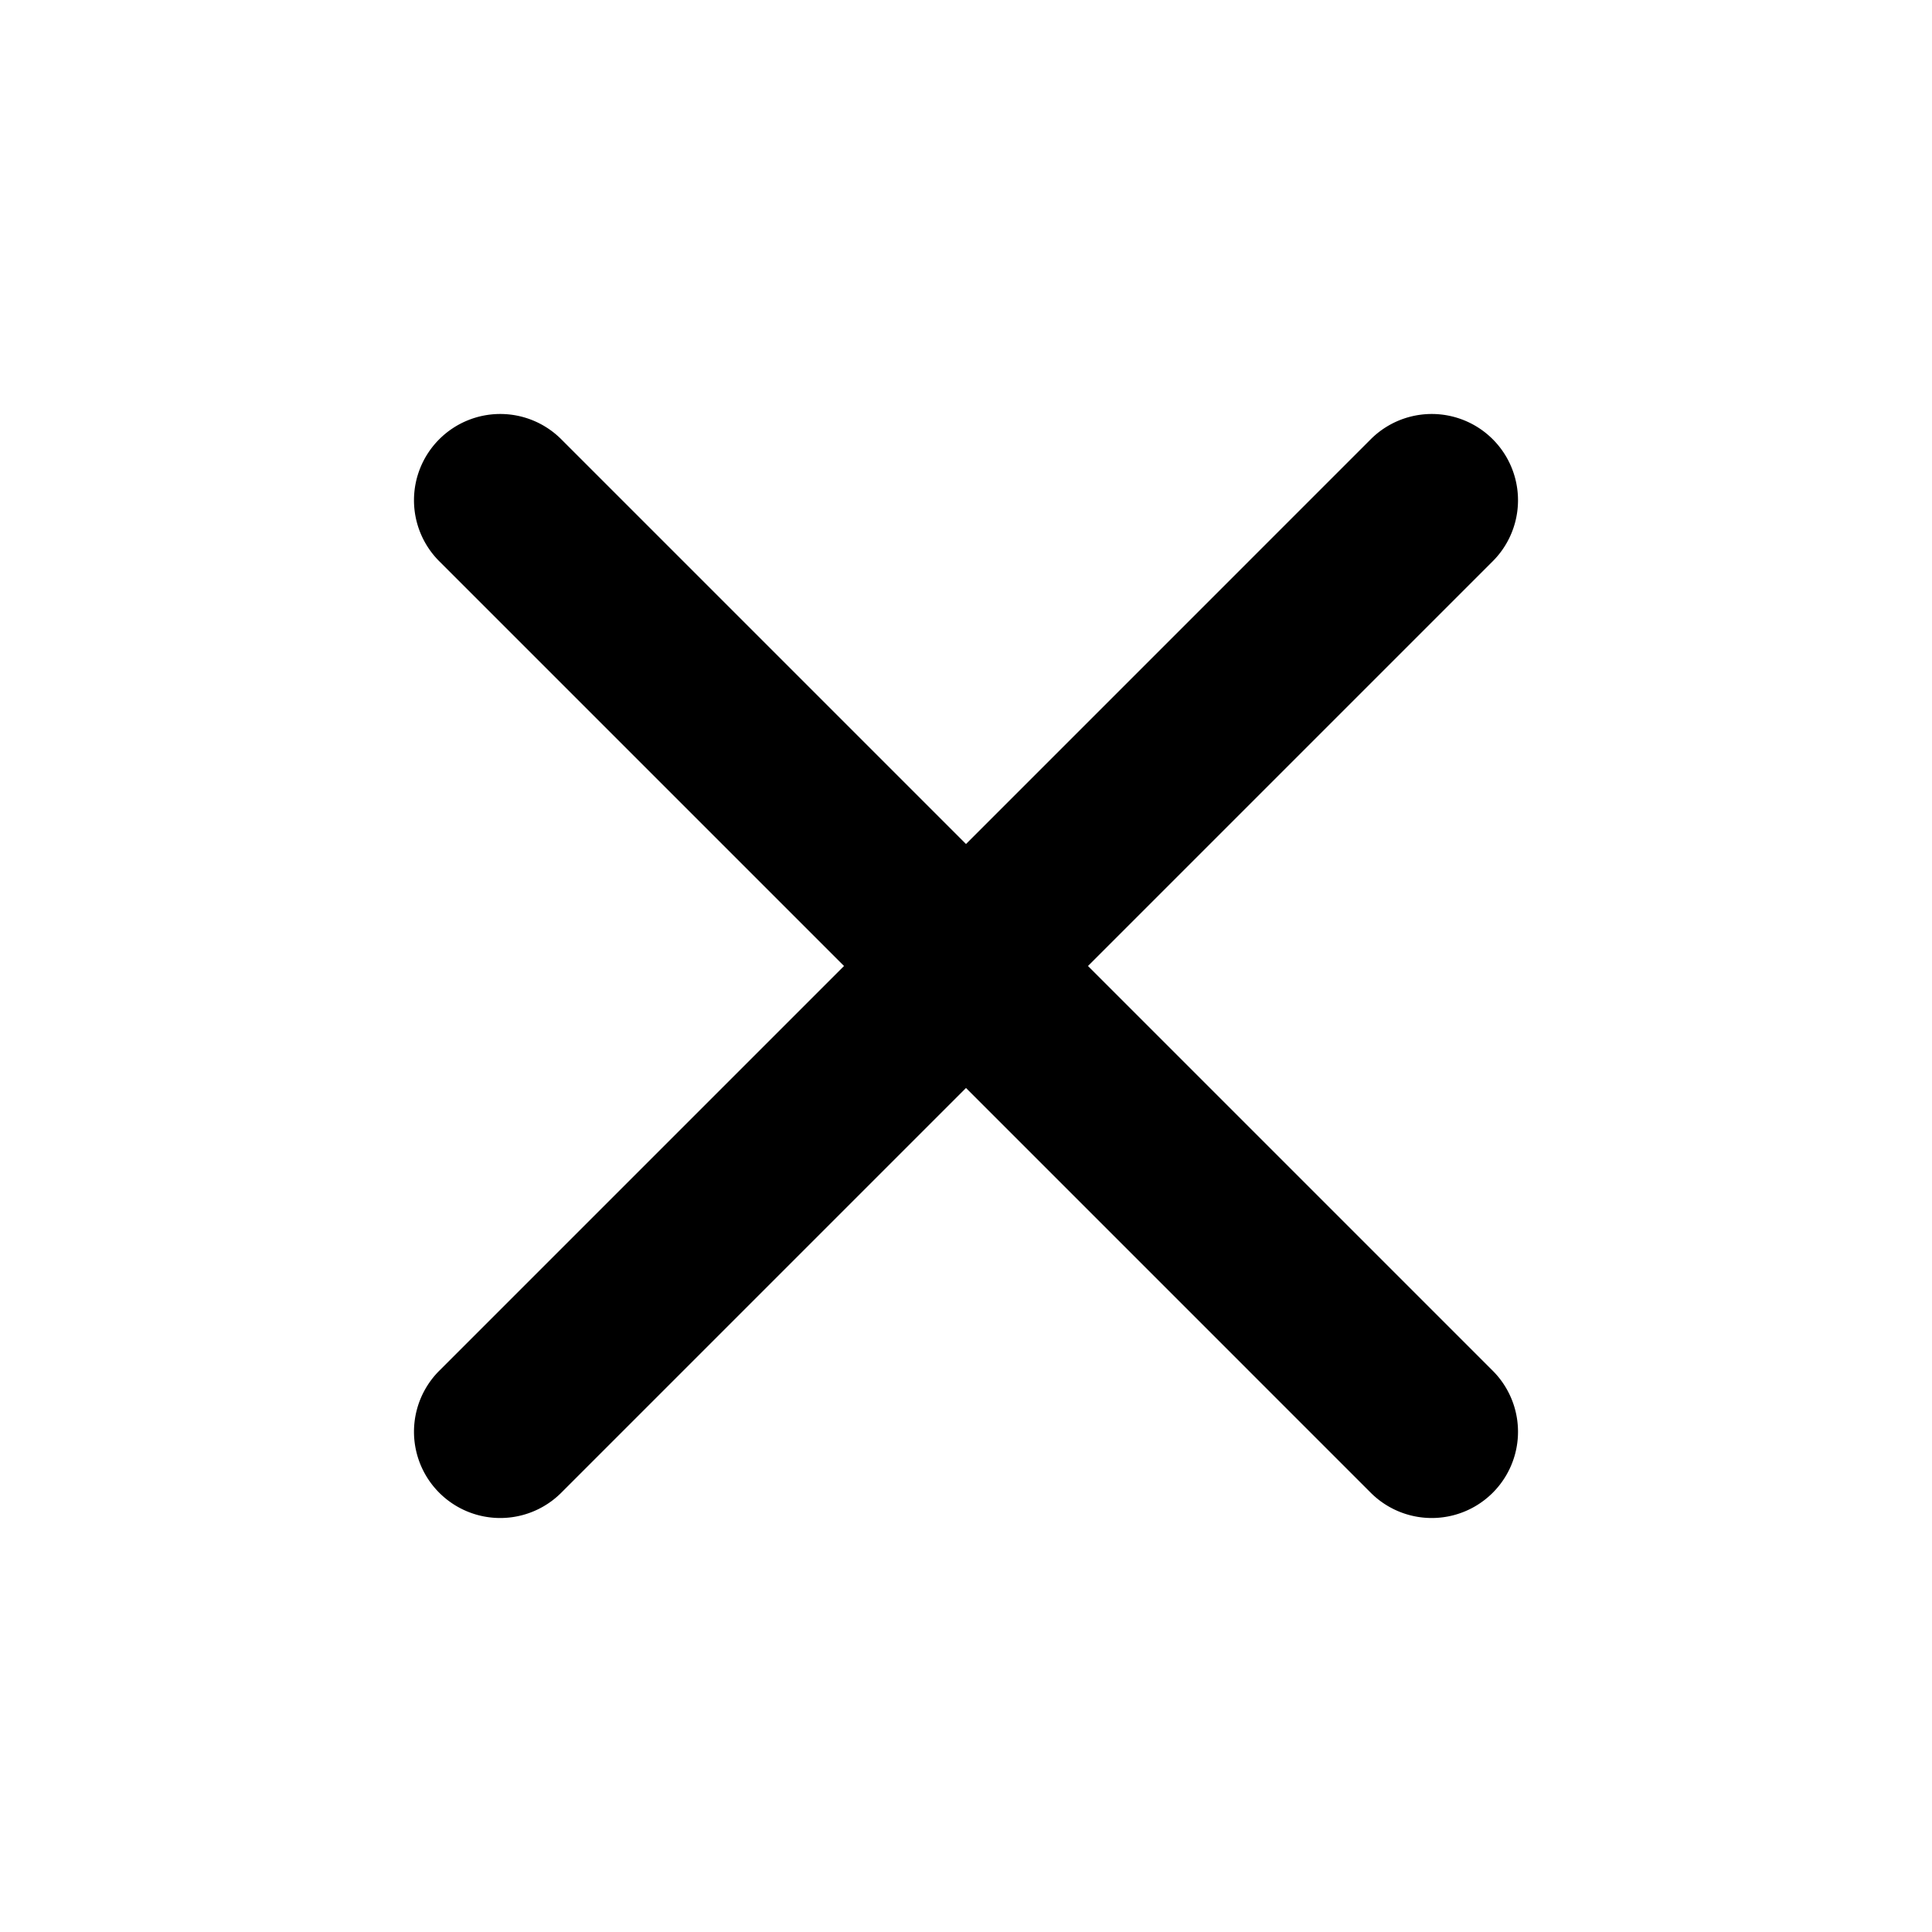 <?xml version="1.0" encoding="UTF-8"?><svg xmlns="http://www.w3.org/2000/svg" width="28" height="28" fill="currentColor" viewBox="0 0 28 28"><path fill-rule="evenodd" d="M6.366 6.366a1.25 1.25 0 0 1 1.768 0L14 12.232l5.866-5.866a1.25 1.25 0 0 1 1.768 1.768L15.768 14l5.866 5.866a1.25 1.25 0 0 1-1.768 1.768L14 15.768l-5.866 5.866a1.25 1.25 0 0 1-1.768-1.768L12.232 14 6.366 8.134a1.25 1.25 0 0 1 0-1.768Z" clip-rule="evenodd"/></svg>
